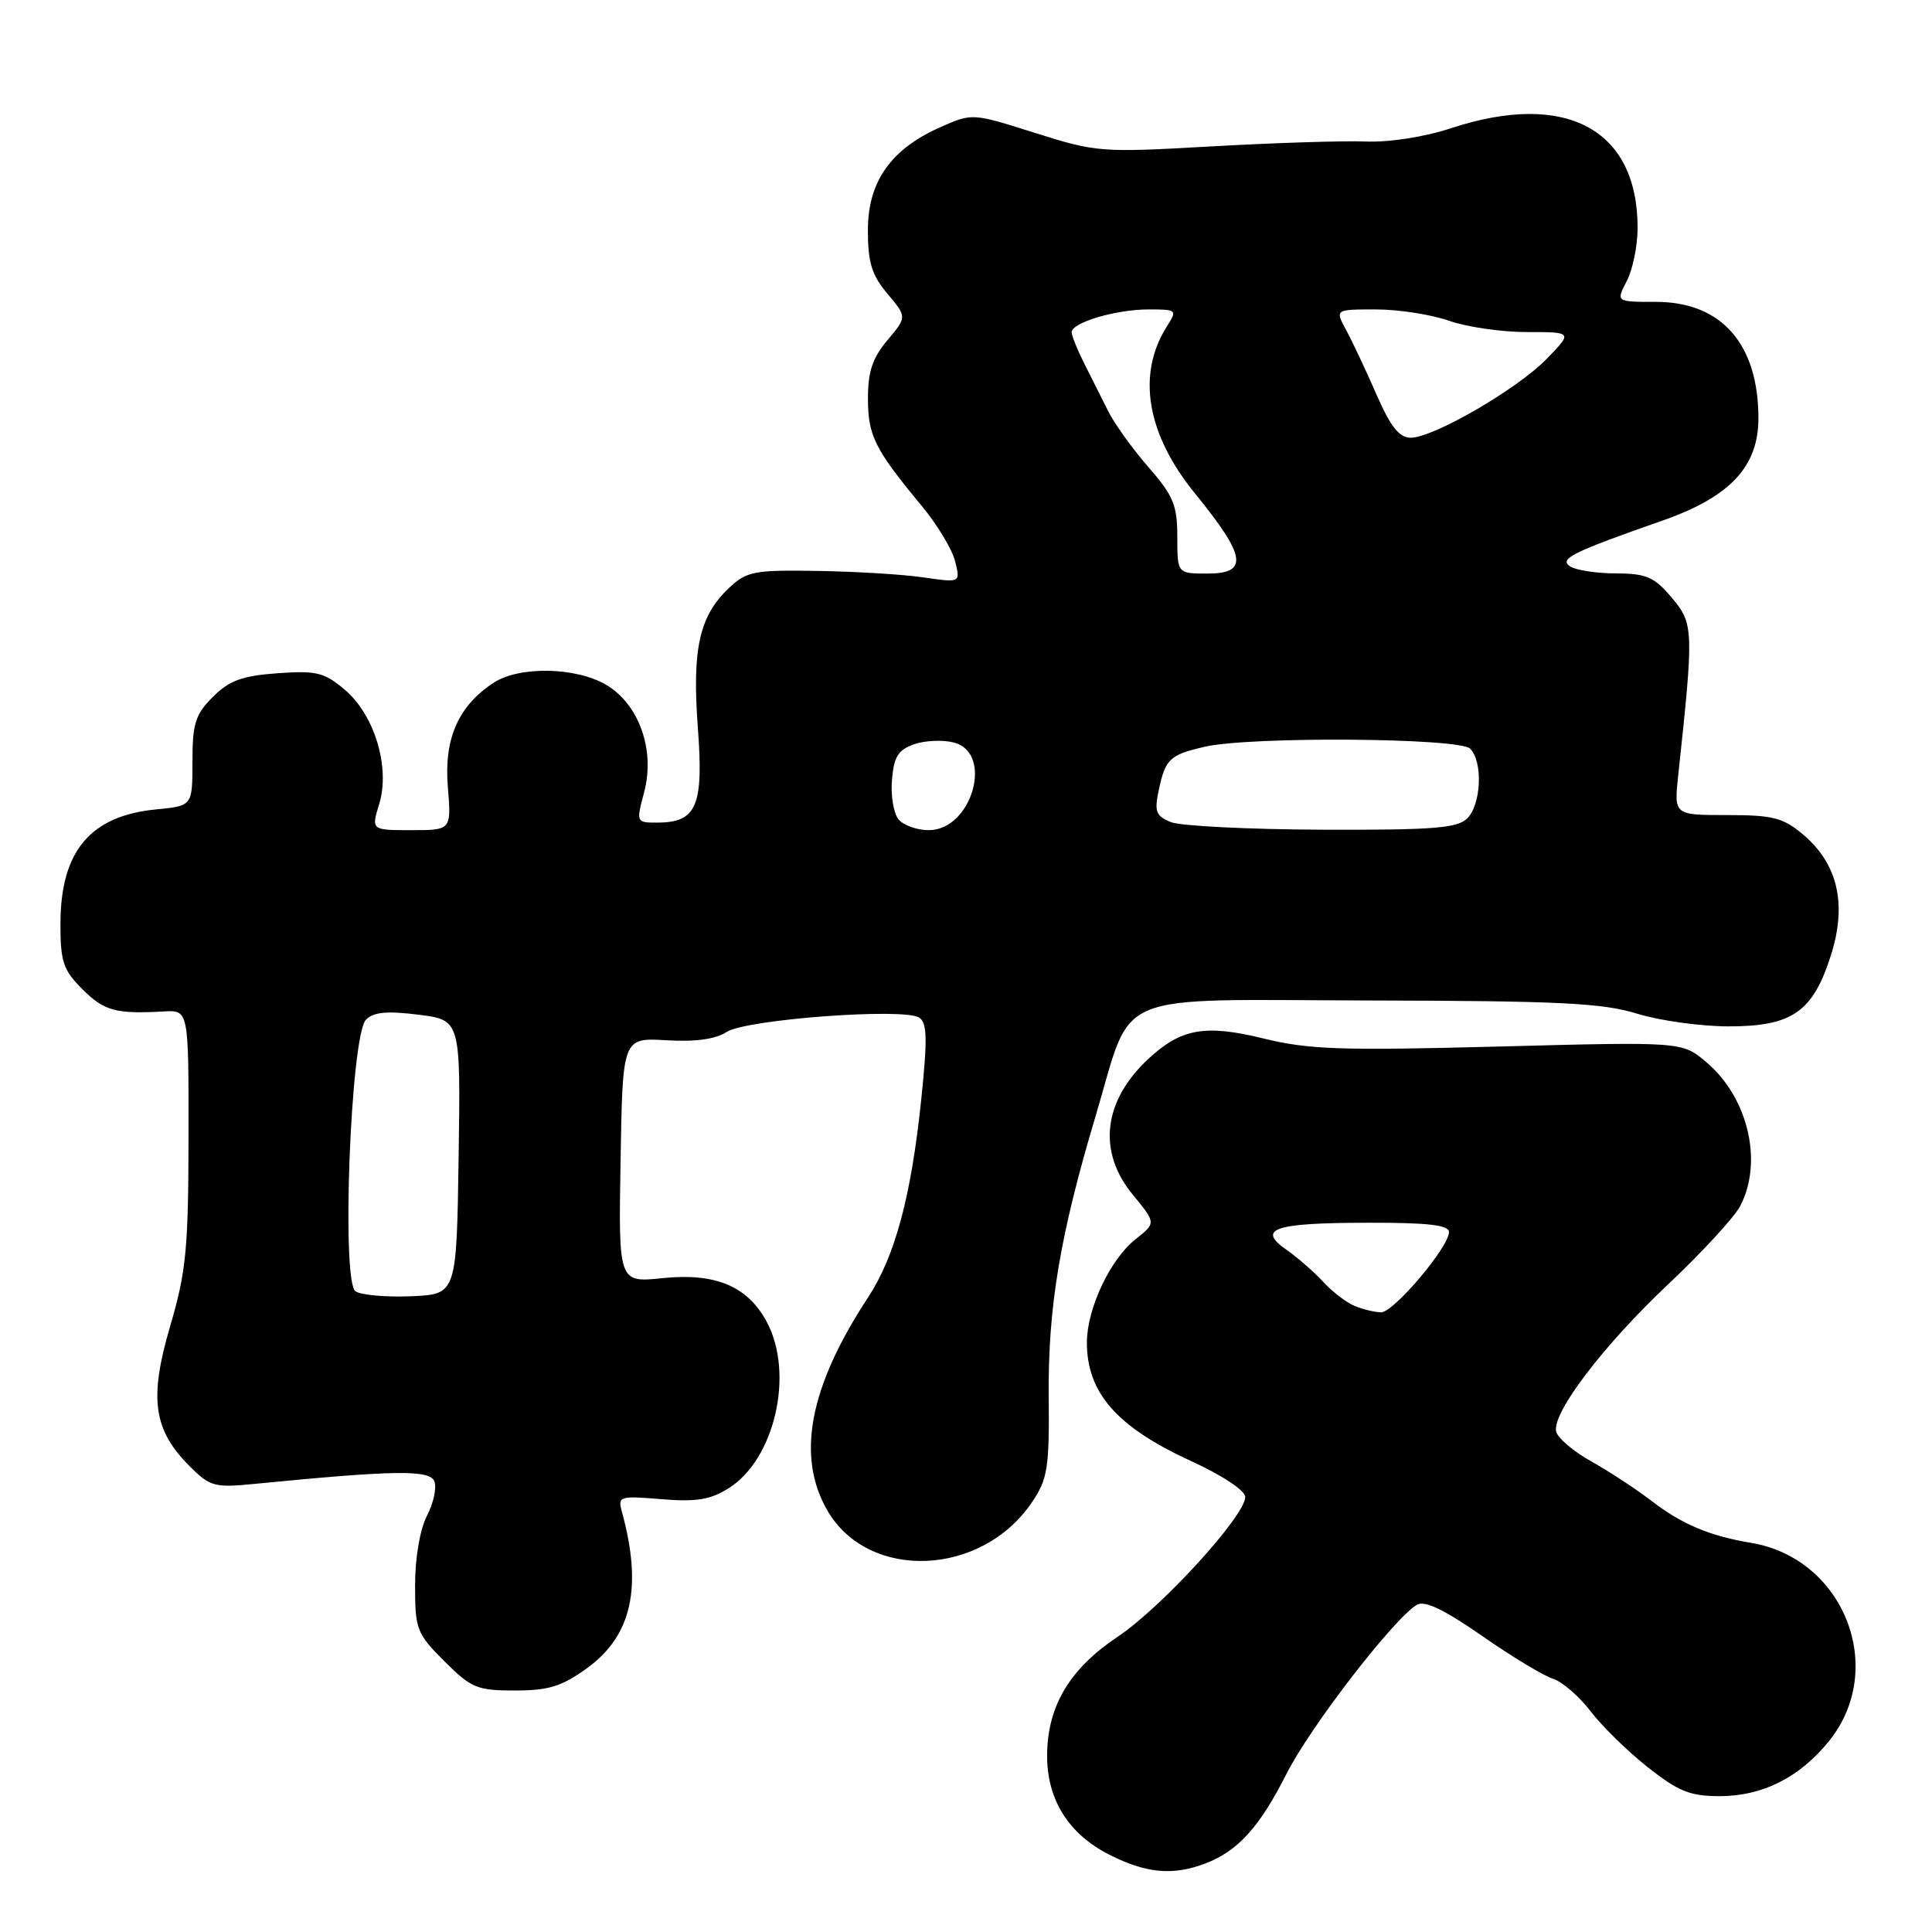 <?xml version="1.0" encoding="UTF-8" standalone="no"?>
<!DOCTYPE svg PUBLIC "-//W3C//DTD SVG 1.1//EN" "http://www.w3.org/Graphics/SVG/1.1/DTD/svg11.dtd" >
<svg xmlns="http://www.w3.org/2000/svg" xmlns:xlink="http://www.w3.org/1999/xlink" version="1.1" viewBox="0 0 256 256">
 <g >
 <path fill="currentColor"
d=" M 159.68 246.93 C 164.01 245.30 166.90 242.11 170.49 235.00 C 173.65 228.76 184.71 214.43 187.75 212.64 C 188.78 212.04 191.35 213.27 196.36 216.75 C 200.29 219.49 204.51 222.04 205.75 222.43 C 206.99 222.82 209.24 224.76 210.75 226.74 C 212.26 228.72 215.68 232.07 218.34 234.17 C 222.39 237.37 223.95 238.00 227.86 238.00 C 233.53 238.00 238.45 235.53 242.34 230.72 C 250.11 221.11 244.35 206.47 232.00 204.43 C 226.56 203.53 222.82 201.95 218.88 198.91 C 216.89 197.38 213.29 195.01 210.88 193.66 C 208.47 192.31 206.36 190.51 206.19 189.67 C 205.68 187.16 212.48 178.24 221.11 170.11 C 225.55 165.92 229.82 161.28 230.59 159.80 C 233.65 153.93 231.63 145.39 226.07 140.72 C 222.88 138.03 222.88 138.03 198.63 138.67 C 177.66 139.22 173.44 139.08 167.40 137.60 C 159.68 135.71 156.50 136.27 152.15 140.32 C 146.16 145.90 145.40 152.60 150.10 158.30 C 153.19 162.06 153.19 162.06 150.47 164.20 C 147.14 166.82 144.05 173.34 144.02 177.82 C 143.98 184.51 147.96 189.07 157.75 193.56 C 161.98 195.50 165.00 197.50 165.00 198.36 C 165.00 200.85 153.90 213.01 148.12 216.86 C 141.80 221.08 138.85 225.96 138.75 232.37 C 138.66 238.35 141.51 242.97 146.98 245.75 C 151.87 248.23 155.40 248.56 159.68 246.93 Z  M 77.80 221.03 C 83.72 216.74 85.15 210.32 82.41 200.34 C 81.84 198.26 82.05 198.19 87.66 198.65 C 92.29 199.03 94.14 198.72 96.58 197.18 C 102.64 193.35 105.24 182.13 101.66 175.27 C 99.14 170.45 94.85 168.63 87.79 169.36 C 81.95 169.97 81.95 169.97 82.23 153.74 C 82.50 137.50 82.50 137.50 88.29 137.84 C 92.14 138.07 94.82 137.70 96.29 136.74 C 98.85 135.07 119.77 133.51 121.80 134.84 C 122.85 135.51 122.90 137.67 122.08 145.59 C 120.73 158.59 118.60 166.48 114.97 172.00 C 107.24 183.77 105.49 192.97 109.62 200.13 C 115.06 209.54 130.08 208.94 136.75 199.04 C 138.82 195.97 139.05 194.52 138.96 185.06 C 138.85 173.23 140.45 163.67 145.19 147.83 C 150.21 131.00 146.65 132.49 181.69 132.57 C 206.68 132.62 212.38 132.91 216.93 134.32 C 219.92 135.24 225.37 136.00 229.05 136.00 C 237.50 136.00 240.24 134.08 242.63 126.50 C 244.75 119.77 243.51 114.45 238.91 110.57 C 236.25 108.34 234.91 108.00 228.83 108.00 C 221.81 108.00 221.81 108.00 222.37 102.75 C 224.45 83.43 224.43 82.66 221.53 79.21 C 219.20 76.45 218.17 76.00 214.16 75.98 C 211.60 75.98 208.86 75.56 208.08 75.07 C 206.50 74.07 208.29 73.18 220.34 68.96 C 229.24 65.84 233.00 61.83 233.00 55.43 C 233.00 45.57 228.10 40.00 219.42 40.00 C 214.12 40.00 214.12 40.00 215.55 37.25 C 216.34 35.74 216.99 32.57 216.99 30.22 C 217.01 17.10 207.48 12.00 192.30 16.98 C 188.71 18.16 184.08 18.88 180.88 18.75 C 177.92 18.64 168.75 18.93 160.50 19.40 C 145.89 20.23 145.28 20.18 137.17 17.62 C 128.84 14.98 128.83 14.98 124.63 16.84 C 118.04 19.75 115.00 24.07 115.00 30.50 C 115.00 34.79 115.51 36.45 117.59 38.92 C 120.18 42.00 120.18 42.00 117.59 45.08 C 115.61 47.43 115.00 49.25 115.01 52.83 C 115.01 57.74 115.91 59.53 122.17 67.08 C 124.19 69.52 126.16 72.79 126.56 74.37 C 127.27 77.22 127.27 77.22 122.39 76.51 C 119.70 76.11 113.37 75.73 108.33 75.65 C 99.92 75.51 98.94 75.70 96.61 77.90 C 92.66 81.61 91.69 85.97 92.47 96.45 C 93.25 106.83 92.31 109.00 87.07 109.00 C 84.30 109.00 84.29 108.97 85.35 104.98 C 86.84 99.38 84.67 93.27 80.26 90.71 C 76.24 88.38 68.79 88.25 65.40 90.47 C 60.73 93.54 58.82 97.86 59.34 104.25 C 59.81 110.00 59.81 110.00 54.50 110.00 C 49.19 110.00 49.19 110.00 50.24 106.56 C 51.74 101.70 49.63 94.71 45.66 91.37 C 42.96 89.09 41.91 88.84 36.75 89.21 C 32.07 89.55 30.38 90.17 28.21 92.34 C 25.88 94.66 25.50 95.87 25.50 100.92 C 25.50 106.79 25.50 106.79 20.68 107.25 C 11.97 108.10 8.04 112.77 8.01 122.33 C 8.00 127.44 8.36 128.51 10.92 131.08 C 13.80 133.96 15.34 134.38 21.75 134.02 C 25.00 133.85 25.00 133.85 24.98 150.67 C 24.96 165.48 24.67 168.49 22.55 175.71 C 19.73 185.30 20.31 189.46 25.11 194.26 C 27.84 196.99 28.41 197.15 33.76 196.62 C 52.30 194.80 56.96 194.73 57.56 196.29 C 57.88 197.13 57.44 199.19 56.57 200.86 C 55.64 202.66 55.00 206.42 55.00 210.07 C 55.00 215.90 55.21 216.45 58.88 220.12 C 62.45 223.68 63.21 224.00 68.23 224.00 C 72.71 224.00 74.44 223.46 77.80 221.03 Z  M 179.50 173.05 C 178.40 172.59 176.53 171.16 175.34 169.86 C 174.15 168.56 171.97 166.66 170.49 165.62 C 166.46 162.82 168.81 162.03 181.25 162.02 C 189.21 162.00 192.00 162.33 192.00 163.25 C 192.00 165.24 184.66 173.91 183.00 173.89 C 182.18 173.88 180.60 173.50 179.50 173.05 Z  M 47.11 171.11 C 45.20 169.87 46.46 137.22 48.49 135.12 C 49.49 134.10 51.25 133.93 55.43 134.45 C 61.04 135.15 61.04 135.15 60.77 153.32 C 60.50 171.50 60.50 171.50 54.50 171.76 C 51.20 171.90 47.88 171.61 47.11 171.11 Z  M 119.06 108.57 C 118.41 107.78 118.01 105.43 118.19 103.34 C 118.44 100.28 119.01 99.36 121.11 98.62 C 122.54 98.12 124.91 98.01 126.36 98.38 C 131.72 99.72 128.81 110.00 123.07 110.00 C 121.51 110.00 119.71 109.36 119.06 108.57 Z  M 155.17 108.94 C 153.17 108.14 152.94 107.55 153.53 104.75 C 154.41 100.56 154.97 100.03 159.63 98.95 C 165.62 97.56 193.36 97.76 194.80 99.20 C 196.51 100.91 196.28 106.57 194.43 108.43 C 193.11 109.74 189.98 109.99 175.18 109.94 C 165.46 109.90 156.45 109.45 155.17 108.94 Z  M 156.00 71.14 C 156.00 66.94 155.48 65.69 152.17 61.89 C 150.07 59.48 147.67 56.15 146.85 54.50 C 146.02 52.85 144.59 50.00 143.67 48.17 C 142.75 46.34 142.00 44.47 142.00 44.02 C 142.00 42.74 147.88 41.00 152.17 41.00 C 155.95 41.00 156.01 41.06 154.62 43.25 C 150.59 49.61 151.93 57.52 158.37 65.42 C 165.13 73.72 165.48 76.00 160.00 76.00 C 156.00 76.00 156.00 76.00 156.00 71.14 Z  M 182.38 52.25 C 181.00 49.09 179.20 45.26 178.38 43.75 C 176.89 41.00 176.89 41.00 182.32 41.00 C 185.30 41.00 189.66 41.68 192.00 42.50 C 194.34 43.33 198.98 44.00 202.32 44.00 C 208.39 44.00 208.39 44.00 204.97 47.53 C 201.07 51.55 189.95 58.00 186.91 58.00 C 185.41 58.00 184.24 56.52 182.38 52.25 Z "/>
</g>
</svg>